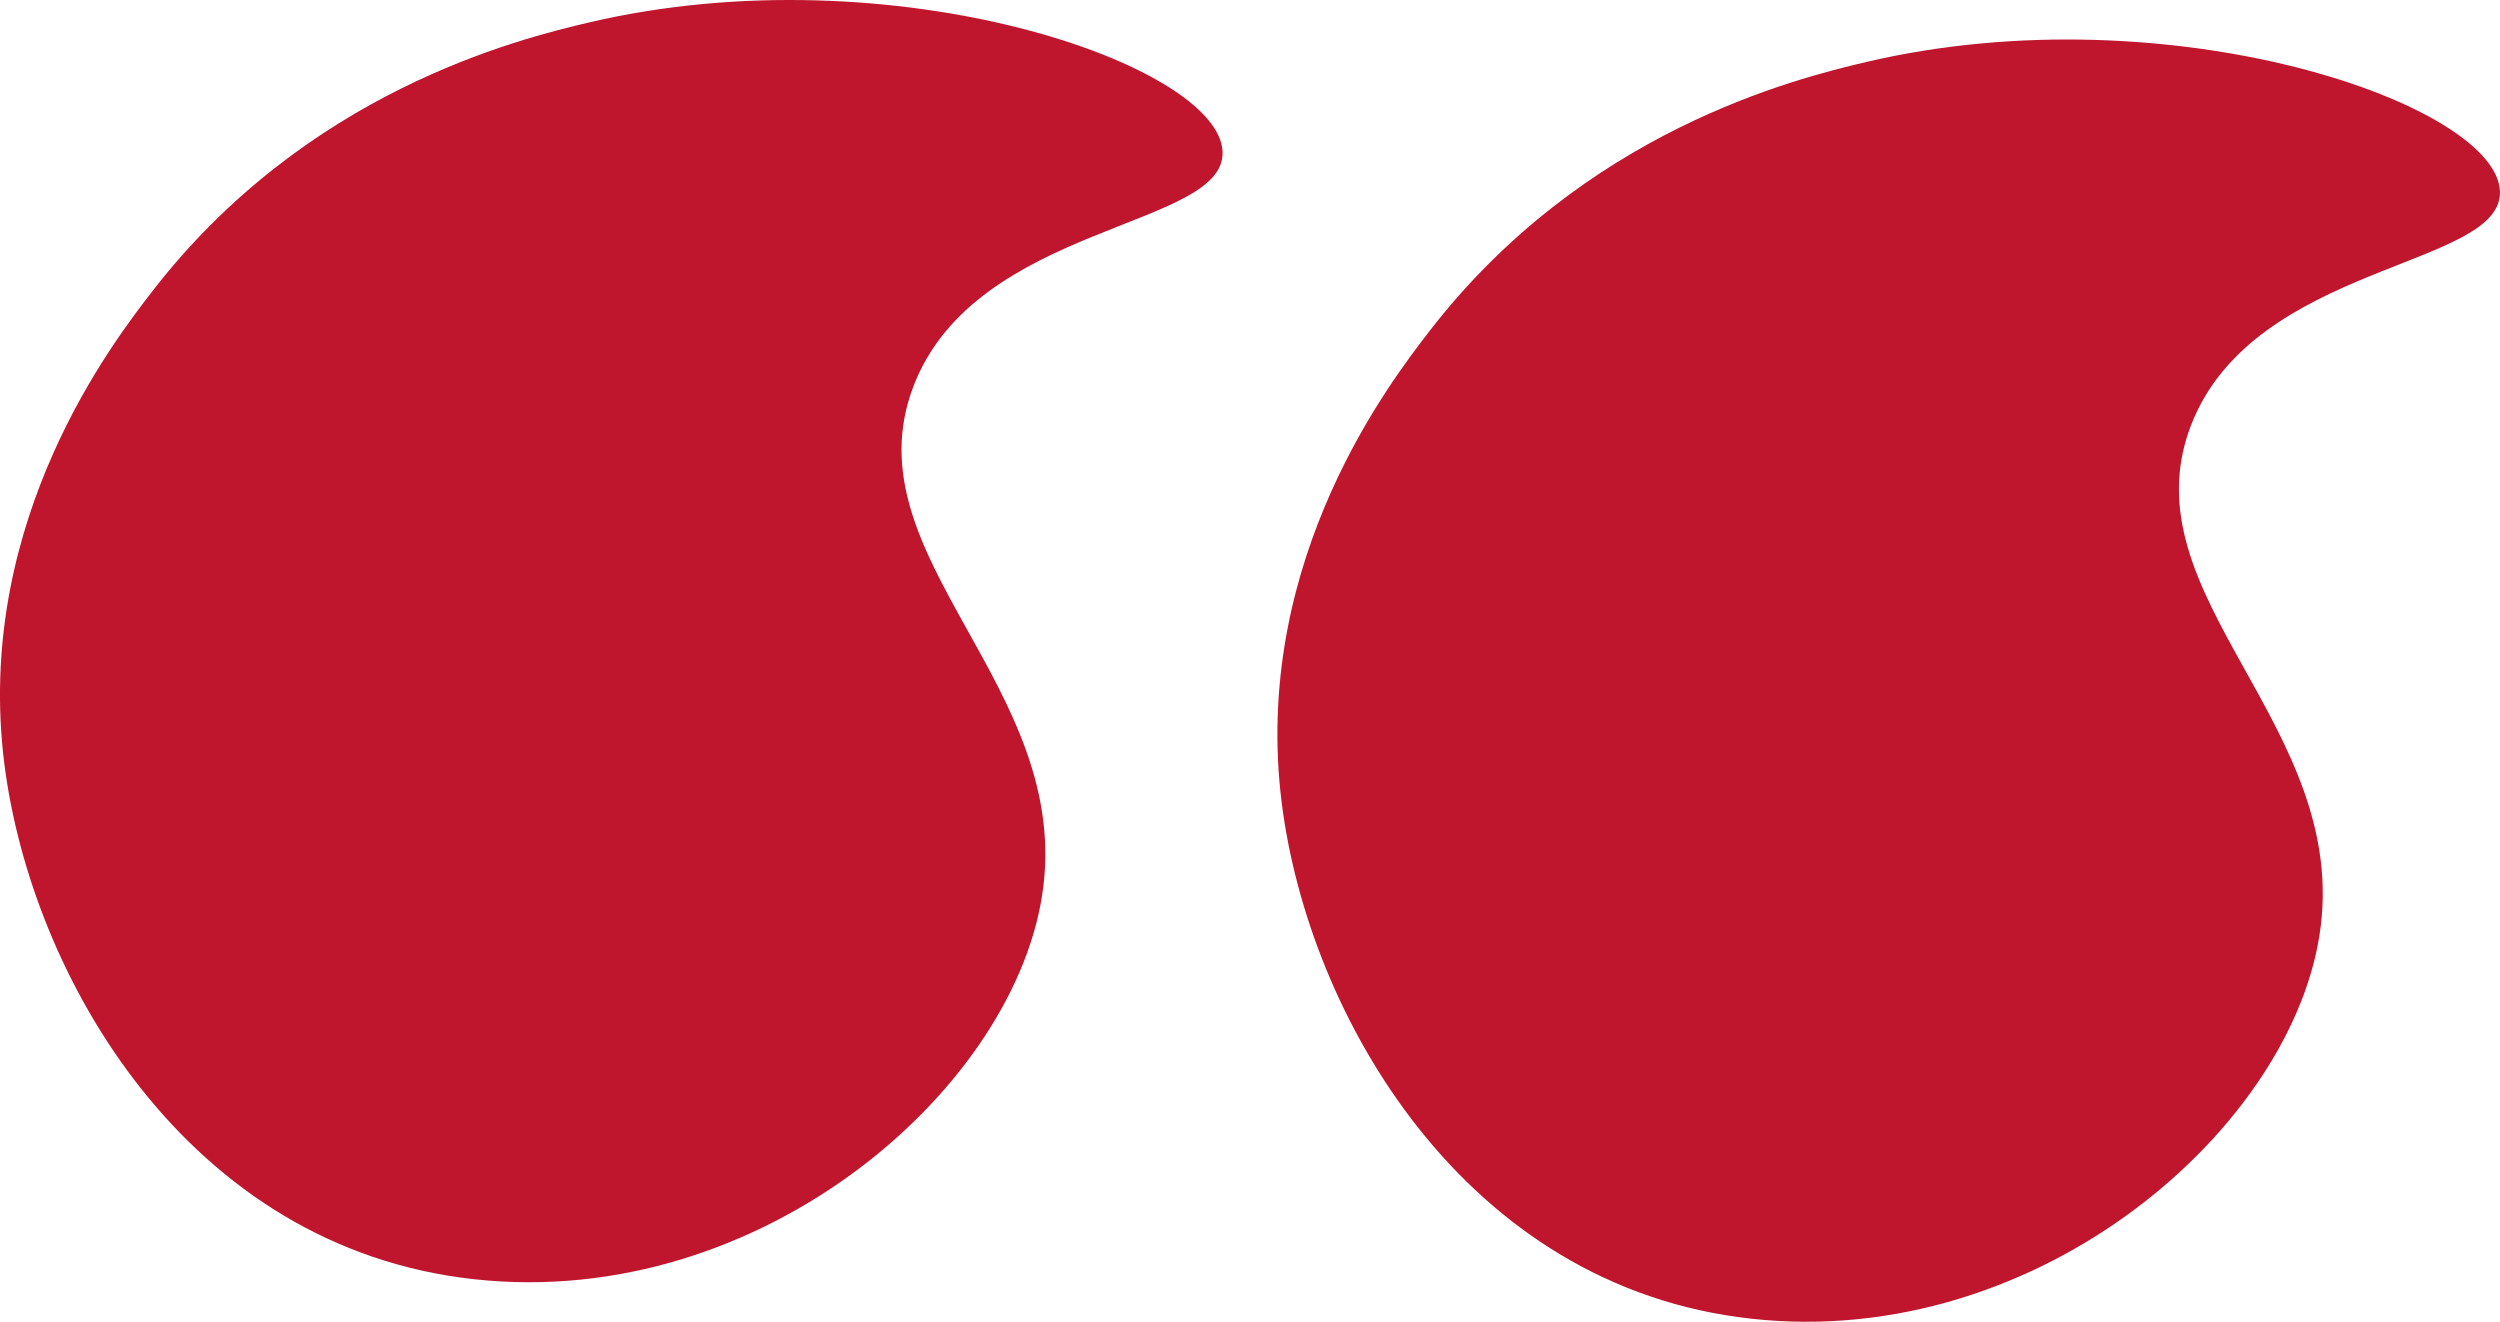 <?xml version="1.0" encoding="utf-8"?>
<!-- Generator: Adobe Illustrator 24.1.0, SVG Export Plug-In . SVG Version: 6.00 Build 0)  -->
<svg version="1.1" id="Calque_1" xmlns="http://www.w3.org/2000/svg" xmlns:xlink="http://www.w3.org/1999/xlink" x="0px" y="0px"
	 viewBox="0 0 379.67 200.73" style="enable-background:new 0 0 379.67 200.73;" xml:space="preserve">
<style type="text/css">
	.st0{fill:#BF152D;}
</style>
<g>
	<path class="st0" d="M158.25,136.06c-4.77,30.27-44.23,64.02-88.3,57.96c-42.97-5.91-66.02-47.61-69.47-79.56
		c-3.87-35.91,16.7-62.52,22.64-70.21C46.55,13.95,78.46,5.98,89.54,3.39c46.05-10.77,95.68,6.41,96.13,19.68
		c0.4,11.65-37.4,10.79-46.93,35.55C128.74,84.62,163.27,104.28,158.25,136.06z"/>
	<path class="st0" d="M352.25,142.06c-4.77,30.27-44.23,64.02-88.3,57.96c-42.97-5.91-66.02-47.61-69.47-79.56
		c-3.87-35.91,16.7-62.52,22.64-70.21c23.42-30.3,55.34-38.27,66.41-40.86c46.05-10.77,95.68,6.41,96.13,19.68
		c0.4,11.65-37.4,10.79-46.93,35.55C322.74,90.62,357.27,110.28,352.25,142.06z"/>
</g>
</svg>
